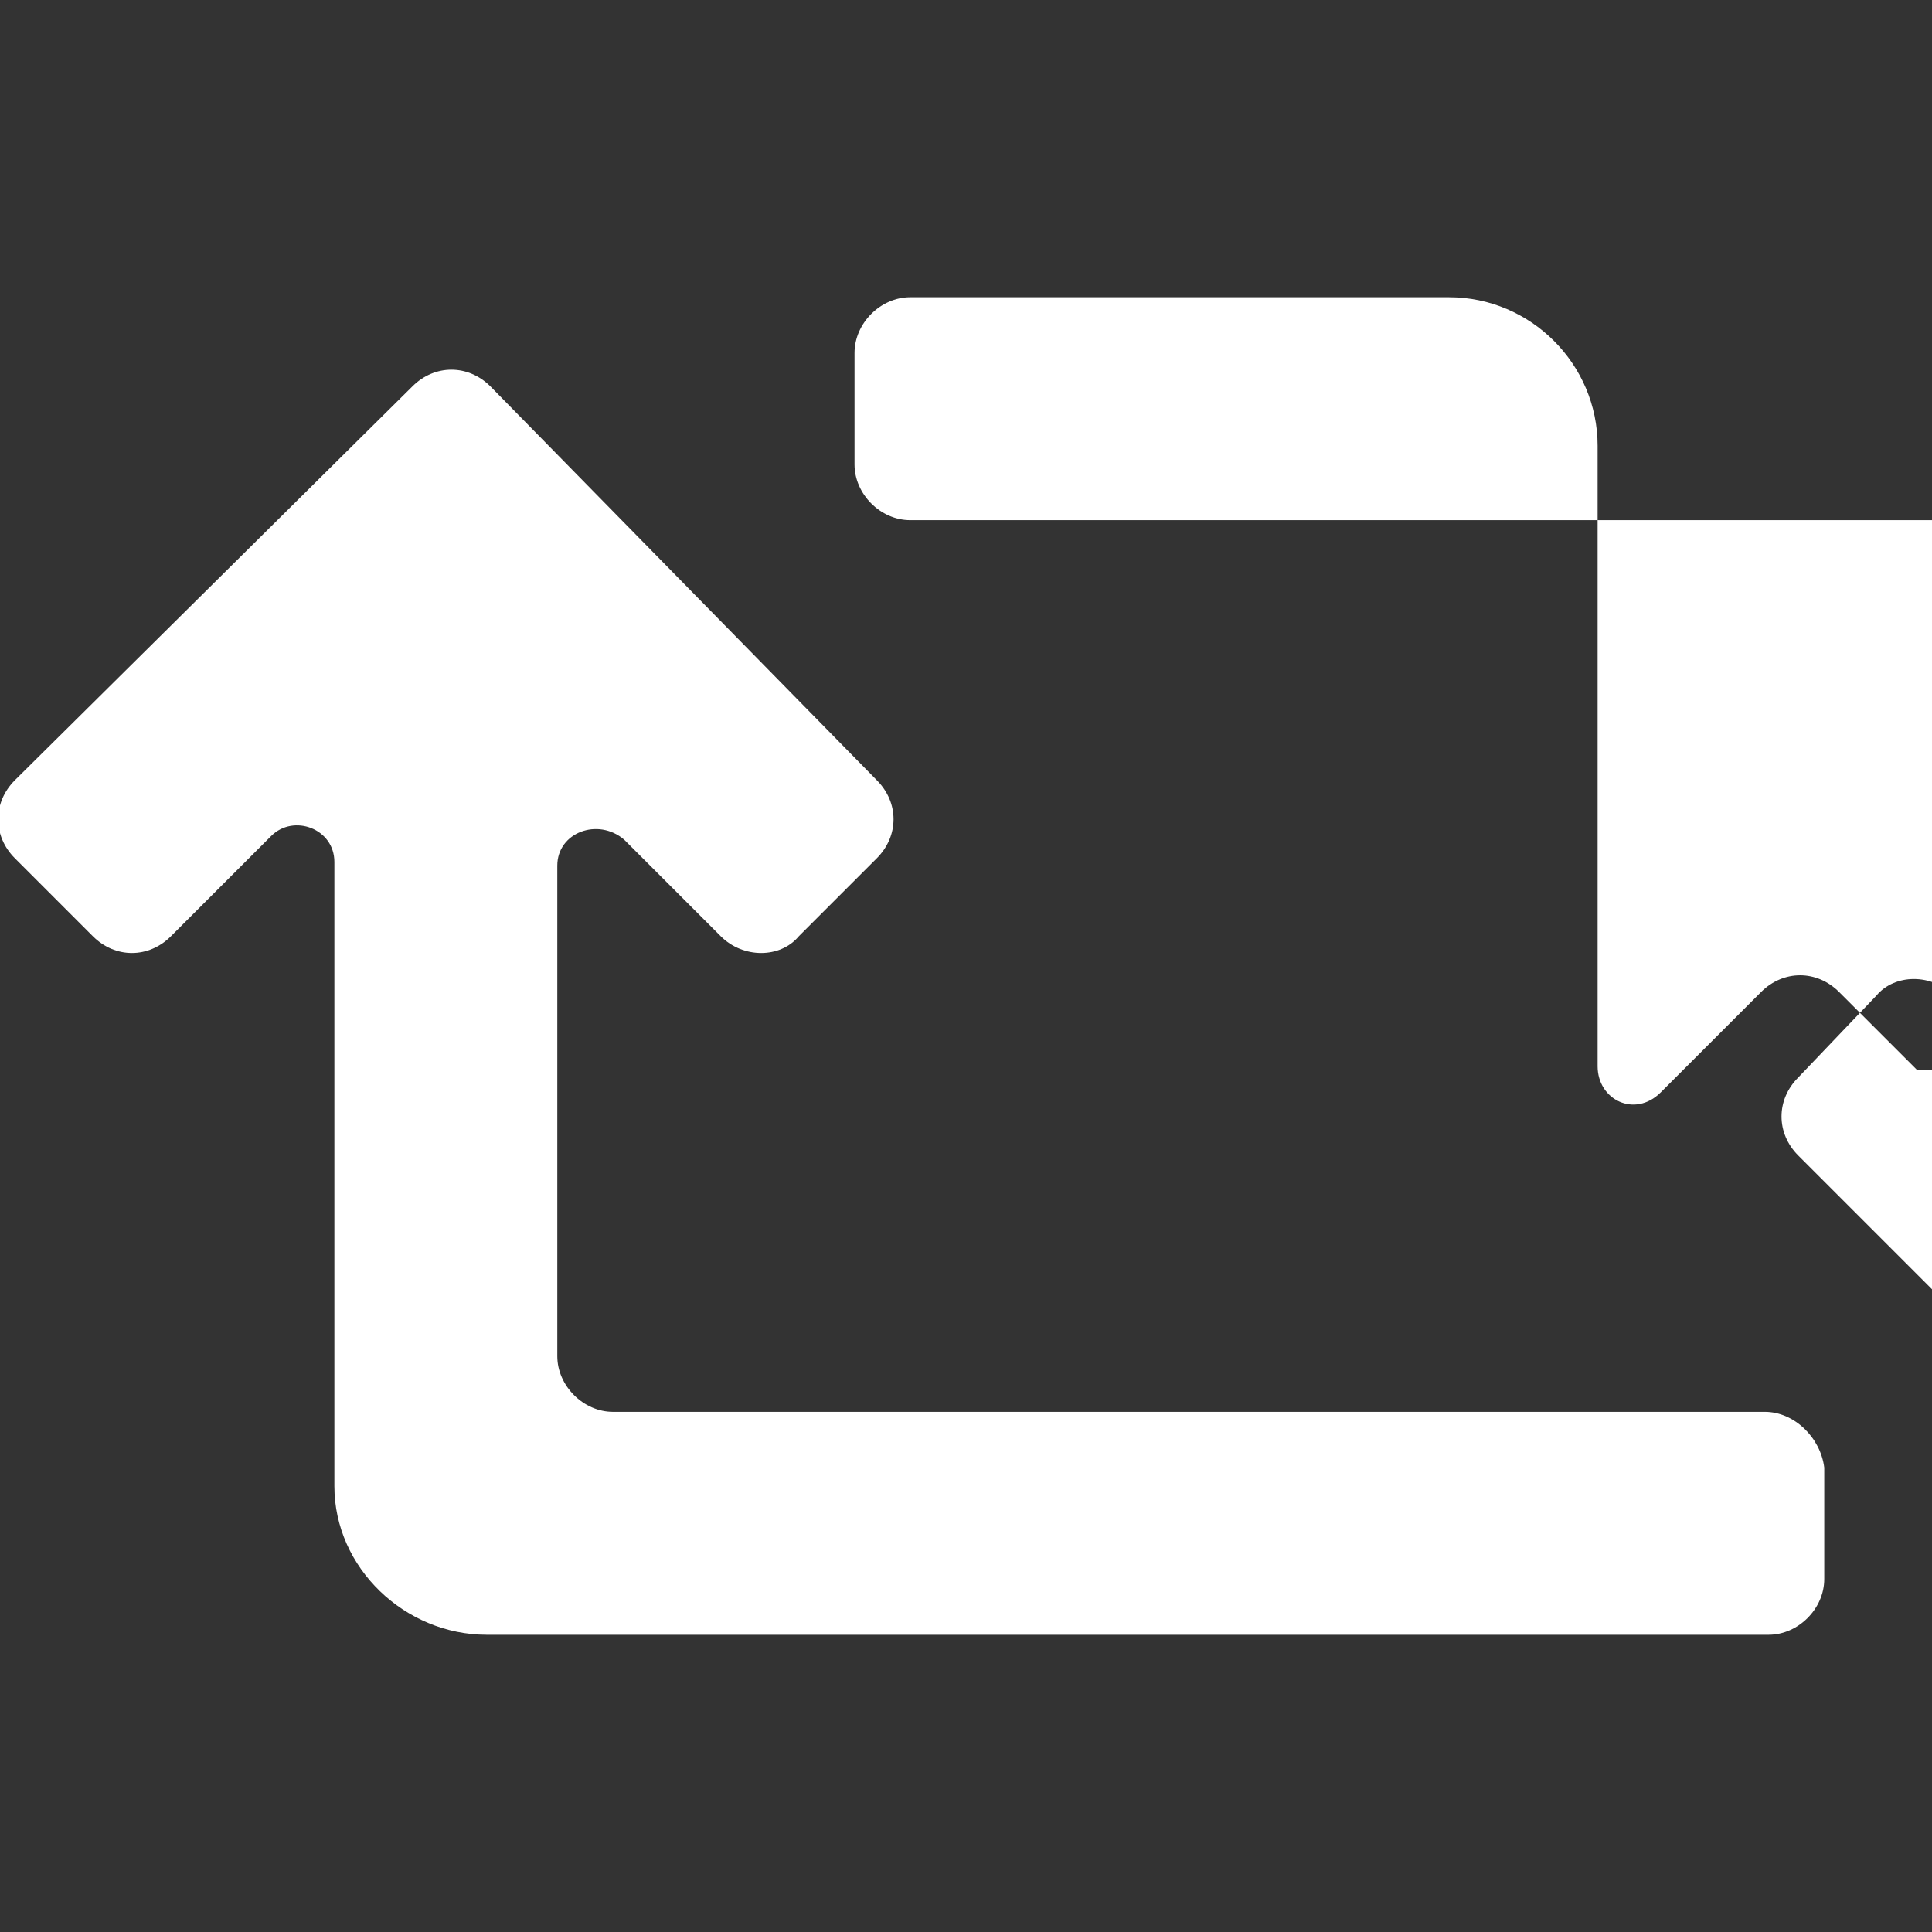 <?xml version="1.0"?><svg xmlns="http://www.w3.org/2000/svg" width="52" height="52" viewBox="0 0 52 52"><rect x="0" y="0" width="52" height="52" fill="#333333" stroke="none"/><g fill="#fff"><path d="m51.6 28.8l-2.1-2.1c-0.6-0.6-1.5-0.6-2.1 0l-2.7 2.7c-0.7 0.7-1.7 0.2-1.7-0.7v-16.7c0-2.2-1.8-4-4-4h-14.5c-0.8 0-1.5 0.7-1.5 1.5v3c0 0.8 0.7 1.5 1.5 1.5h31c0.8 0 1.5 0.7 1.5 1.5v13.2c0 0.9-1.1 1.3-1.8 0.7l-2.6-2.6c-0.6-0.6-1.6-0.6-2.1 0l-2.1 2.2c-0.6 0.6-0.6 1.5 0 2.1l10.5 10.5c0.6 0.6 1.5 0.6 2.1 0l10.6-10.6c0.5-0.6 0.5-1.6 0-2.2z m-24.1 9.2h-11c-0.8 0-1.5-0.7-1.5-1.5v-13.2c0-0.9 1.1-1.3 1.8-0.7l2.6 2.6c0.6 0.6 1.6 0.6 2.1 0l2.1-2.1c0.6-0.6 0.6-1.5 0-2.1l-10.4-10.6c-0.6-0.6-1.5-0.6-2.1 0l-10.7 10.6c-0.6 0.6-0.6 1.5 0 2.1l2.1 2.1c0.6 0.6 1.5 0.6 2.1 0l2.7-2.7c0.6-0.6 1.7-0.2 1.7 0.7v16.8c0 2.2 1.9 4 4.1 4h34.5c0.8 0 1.5-0.7 1.5-1.5v-3c-0.1-0.8-0.8-1.5-1.6-1.5z"></path></g></svg>